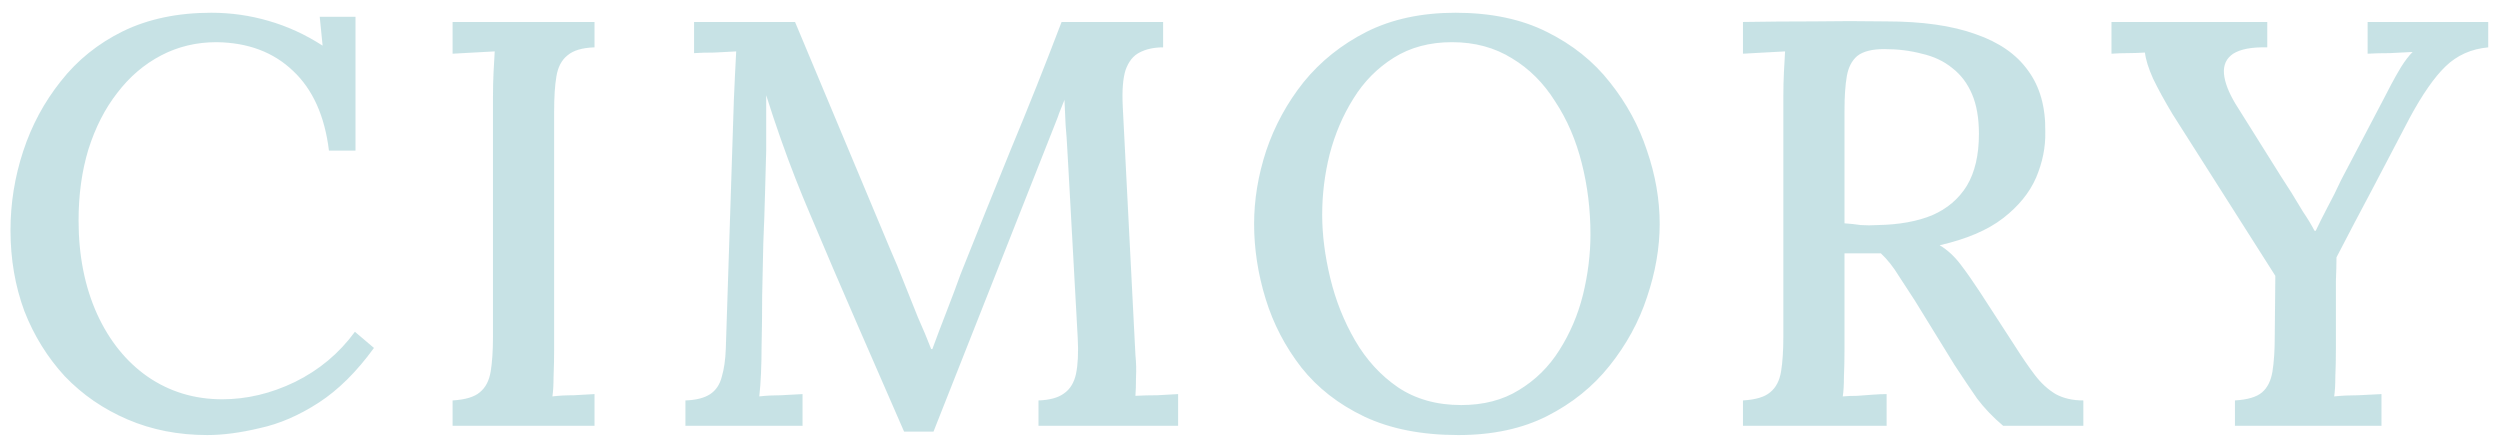 <svg width="182" height="32" viewBox="0 0 182 32" fill="none" xmlns="http://www.w3.org/2000/svg">
<path opacity="0.5" d="M23.948 10.966C23.64 8.446 22.772 6.514 21.344 5.17C19.916 3.798 18.054 3.098 15.758 3.07C14.302 3.07 12.958 3.392 11.726 4.036C10.494 4.68 9.43 5.59 8.534 6.766C7.638 7.914 6.938 9.286 6.434 10.882C5.958 12.45 5.72 14.172 5.72 16.048C5.72 18.596 6.168 20.864 7.064 22.852C7.96 24.812 9.192 26.338 10.76 27.43C12.356 28.522 14.162 29.068 16.178 29.068C17.97 29.068 19.734 28.648 21.47 27.808C23.234 26.94 24.69 25.722 25.838 24.154L27.224 25.33C25.964 27.066 24.62 28.396 23.192 29.32C21.764 30.244 20.336 30.86 18.908 31.168C17.508 31.504 16.234 31.672 15.086 31.672C12.986 31.672 11.054 31.294 9.29 30.538C7.526 29.782 6 28.732 4.712 27.388C3.452 26.016 2.472 24.434 1.772 22.642C1.1 20.822 0.764 18.862 0.764 16.762C0.764 14.802 1.072 12.884 1.688 11.008C2.304 9.132 3.214 7.438 4.418 5.926C5.622 4.386 7.134 3.168 8.954 2.272C10.802 1.376 12.944 0.928 15.38 0.928C16.808 0.928 18.194 1.124 19.538 1.516C20.91 1.908 22.226 2.51 23.486 3.322L23.276 1.222H25.88V10.966H23.948ZM43.281 3.448C42.385 3.476 41.727 3.672 41.307 4.036C40.887 4.372 40.621 4.876 40.509 5.548C40.397 6.192 40.341 7.046 40.341 8.11V25.372C40.341 26.128 40.327 26.814 40.299 27.43C40.299 28.018 40.271 28.494 40.215 28.858C40.691 28.802 41.209 28.774 41.769 28.774C42.357 28.746 42.861 28.718 43.281 28.69V31H32.949V29.152C33.873 29.096 34.531 28.9 34.923 28.564C35.343 28.228 35.609 27.724 35.721 27.052C35.833 26.38 35.889 25.526 35.889 24.49V7.018C35.889 6.402 35.903 5.814 35.931 5.254C35.959 4.666 35.987 4.162 36.015 3.742C35.539 3.77 35.021 3.798 34.461 3.826C33.901 3.854 33.397 3.882 32.949 3.91V1.6H43.281V3.448ZM65.817 31.42C64.669 28.788 63.521 26.156 62.373 23.524C61.225 20.892 60.091 18.246 58.971 15.586C58.635 14.802 58.285 13.948 57.921 13.024C57.557 12.1 57.193 11.12 56.829 10.084C56.465 9.048 56.115 7.998 55.779 6.934C55.779 7.662 55.779 8.362 55.779 9.034C55.779 9.706 55.779 10.35 55.779 10.966C55.751 11.834 55.723 12.856 55.695 14.032C55.667 15.18 55.625 16.398 55.569 17.686C55.541 18.974 55.513 20.262 55.485 21.55C55.485 22.81 55.471 24.028 55.443 25.204C55.443 25.876 55.429 26.534 55.401 27.178C55.373 27.822 55.331 28.382 55.275 28.858C55.779 28.802 56.311 28.774 56.871 28.774C57.459 28.746 57.977 28.718 58.425 28.69V31H49.899V29.152C50.683 29.124 51.285 28.97 51.705 28.69C52.125 28.41 52.405 27.99 52.545 27.43C52.713 26.87 52.811 26.184 52.839 25.372L53.427 7.228C53.455 6.612 53.483 5.996 53.511 5.38C53.539 4.764 53.567 4.218 53.595 3.742C53.091 3.77 52.559 3.798 51.999 3.826C51.439 3.826 50.949 3.84 50.529 3.868V1.6H57.879L64.809 18.148C65.145 18.904 65.481 19.716 65.817 20.584C66.153 21.424 66.489 22.264 66.825 23.104C67.189 23.916 67.511 24.686 67.791 25.414H67.875C68.183 24.574 68.533 23.65 68.925 22.642C69.317 21.634 69.653 20.738 69.933 19.954C71.137 16.93 72.355 13.906 73.587 10.882C74.847 7.858 76.079 4.764 77.283 1.6H84.675V3.448C84.003 3.448 83.429 3.574 82.953 3.826C82.505 4.05 82.169 4.47 81.945 5.086C81.749 5.702 81.679 6.584 81.735 7.732L82.659 25.834C82.715 26.394 82.729 26.94 82.701 27.472C82.701 28.004 82.687 28.452 82.659 28.816C83.163 28.788 83.695 28.774 84.255 28.774C84.843 28.746 85.347 28.718 85.767 28.69V31H75.603V29.152C76.415 29.124 77.031 28.956 77.451 28.648C77.899 28.34 78.193 27.864 78.333 27.22C78.473 26.548 78.515 25.68 78.459 24.616L77.787 12.394C77.759 11.974 77.731 11.484 77.703 10.924C77.675 10.336 77.633 9.734 77.577 9.118C77.549 8.474 77.521 7.858 77.493 7.27C77.409 7.466 77.325 7.676 77.241 7.9C77.157 8.096 77.073 8.32 76.989 8.572L67.959 31.42H65.817ZM106.167 31.672C103.507 31.672 101.225 31.224 99.321 30.328C97.445 29.432 95.919 28.242 94.743 26.758C93.567 25.246 92.699 23.58 92.139 21.76C91.579 19.94 91.299 18.12 91.299 16.3C91.299 14.536 91.593 12.758 92.181 10.966C92.797 9.146 93.707 7.48 94.911 5.968C96.143 4.456 97.669 3.238 99.489 2.314C101.337 1.39 103.493 0.928 105.957 0.928C108.533 0.928 110.745 1.39 112.593 2.314C114.469 3.238 116.009 4.47 117.213 6.01C118.417 7.522 119.313 9.174 119.901 10.966C120.517 12.758 120.825 14.536 120.825 16.3C120.825 18.036 120.517 19.814 119.901 21.634C119.313 23.426 118.403 25.092 117.171 26.632C115.967 28.144 114.455 29.362 112.635 30.286C110.815 31.21 108.659 31.672 106.167 31.672ZM106.377 29.488C108.001 29.488 109.401 29.124 110.577 28.396C111.781 27.668 112.761 26.702 113.517 25.498C114.301 24.266 114.875 22.922 115.239 21.466C115.603 19.982 115.785 18.512 115.785 17.056C115.785 15.264 115.575 13.542 115.155 11.89C114.735 10.21 114.091 8.712 113.223 7.396C112.383 6.052 111.333 5.002 110.073 4.246C108.813 3.462 107.357 3.07 105.705 3.07C104.081 3.07 102.667 3.448 101.463 4.204C100.259 4.96 99.279 5.954 98.523 7.186C97.767 8.39 97.193 9.734 96.801 11.218C96.437 12.674 96.255 14.144 96.255 15.628C96.255 17.084 96.451 18.624 96.843 20.248C97.235 21.872 97.837 23.384 98.649 24.784C99.461 26.184 100.497 27.318 101.757 28.186C103.045 29.054 104.585 29.488 106.377 29.488ZM126.888 31V29.152C127.812 29.096 128.47 28.9 128.862 28.564C129.282 28.228 129.548 27.724 129.66 27.052C129.772 26.38 129.828 25.526 129.828 24.49V7.018C129.828 6.402 129.842 5.814 129.87 5.254C129.898 4.666 129.926 4.162 129.954 3.742C129.478 3.77 128.96 3.798 128.4 3.826C127.84 3.854 127.336 3.882 126.888 3.91V1.6C128.596 1.572 130.318 1.558 132.054 1.558C133.79 1.53 135.54 1.53 137.304 1.558C139.936 1.558 142.106 1.866 143.814 2.482C145.522 3.07 146.796 3.952 147.636 5.128C148.504 6.304 148.924 7.788 148.896 9.58C148.924 10.7 148.7 11.82 148.224 12.94C147.748 14.032 146.95 15.012 145.83 15.88C144.71 16.748 143.17 17.406 141.21 17.854C141.77 18.19 142.274 18.652 142.722 19.24C143.17 19.828 143.632 20.486 144.108 21.214L146.67 25.162C147.202 26.002 147.692 26.716 148.14 27.304C148.588 27.892 149.092 28.354 149.652 28.69C150.212 28.998 150.884 29.152 151.668 29.152V31H145.83C145.102 30.384 144.472 29.726 143.94 29.026C143.436 28.298 142.89 27.486 142.302 26.59L139.404 21.886C139.04 21.326 138.648 20.724 138.228 20.08C137.836 19.436 137.402 18.89 136.926 18.442C136.478 18.442 136.03 18.442 135.582 18.442C135.162 18.442 134.728 18.442 134.28 18.442V25.372C134.28 26.128 134.266 26.814 134.238 27.43C134.238 28.018 134.21 28.494 134.154 28.858C134.49 28.83 134.84 28.816 135.204 28.816C135.596 28.788 135.974 28.76 136.338 28.732C136.73 28.704 137.066 28.69 137.346 28.69V31H126.888ZM136.716 16.384C138.256 16.356 139.572 16.118 140.664 15.67C141.756 15.194 142.596 14.48 143.184 13.528C143.772 12.548 144.066 11.288 144.066 9.748C144.066 8.6 143.898 7.634 143.562 6.85C143.226 6.066 142.75 5.436 142.134 4.96C141.518 4.456 140.776 4.106 139.908 3.91C139.068 3.686 138.158 3.574 137.178 3.574C136.282 3.574 135.624 3.742 135.204 4.078C134.812 4.414 134.56 4.904 134.448 5.548C134.336 6.192 134.28 7.018 134.28 8.026V16.258C134.7 16.286 135.092 16.328 135.456 16.384C135.848 16.412 136.268 16.412 136.716 16.384ZM162.704 31V29.152C163.628 29.096 164.286 28.9 164.678 28.564C165.07 28.228 165.322 27.724 165.434 27.052C165.546 26.352 165.602 25.498 165.602 24.49L165.644 20.08L158.168 8.32C157.58 7.34 157.104 6.472 156.74 5.716C156.404 4.96 156.208 4.33 156.152 3.826C155.704 3.854 155.284 3.868 154.892 3.868C154.5 3.868 154.108 3.882 153.716 3.91V1.6H165.056V3.448C163.936 3.42 163.11 3.574 162.578 3.91C162.074 4.246 161.85 4.736 161.906 5.38C161.962 5.996 162.242 6.724 162.746 7.564L166.064 12.856C166.288 13.192 166.54 13.584 166.82 14.032C167.1 14.48 167.38 14.942 167.66 15.418C167.968 15.866 168.248 16.328 168.5 16.804H168.584C168.836 16.272 169.116 15.712 169.424 15.124C169.76 14.508 170.096 13.836 170.432 13.108L173.54 7.186C173.68 6.906 173.862 6.556 174.086 6.136C174.31 5.716 174.548 5.296 174.8 4.876C175.08 4.428 175.36 4.064 175.64 3.784C175.136 3.812 174.576 3.84 173.96 3.868C173.372 3.868 172.84 3.882 172.364 3.91V1.6H181.142V3.448C179.91 3.56 178.874 4.022 178.034 4.834C177.222 5.618 176.354 6.864 175.43 8.572C174.506 10.336 173.596 12.072 172.7 13.78C171.804 15.46 170.936 17.112 170.096 18.736C170.096 19.184 170.082 19.758 170.054 20.458C170.054 21.158 170.054 21.858 170.054 22.558C170.054 23.258 170.054 23.874 170.054 24.406C170.054 24.91 170.054 25.232 170.054 25.372C170.054 26.128 170.04 26.814 170.012 27.43C170.012 28.018 169.984 28.494 169.928 28.858C170.488 28.802 171.076 28.774 171.692 28.774C172.336 28.746 172.896 28.718 173.372 28.69V31H162.704Z" fill="#90C6CD"/>
</svg>
